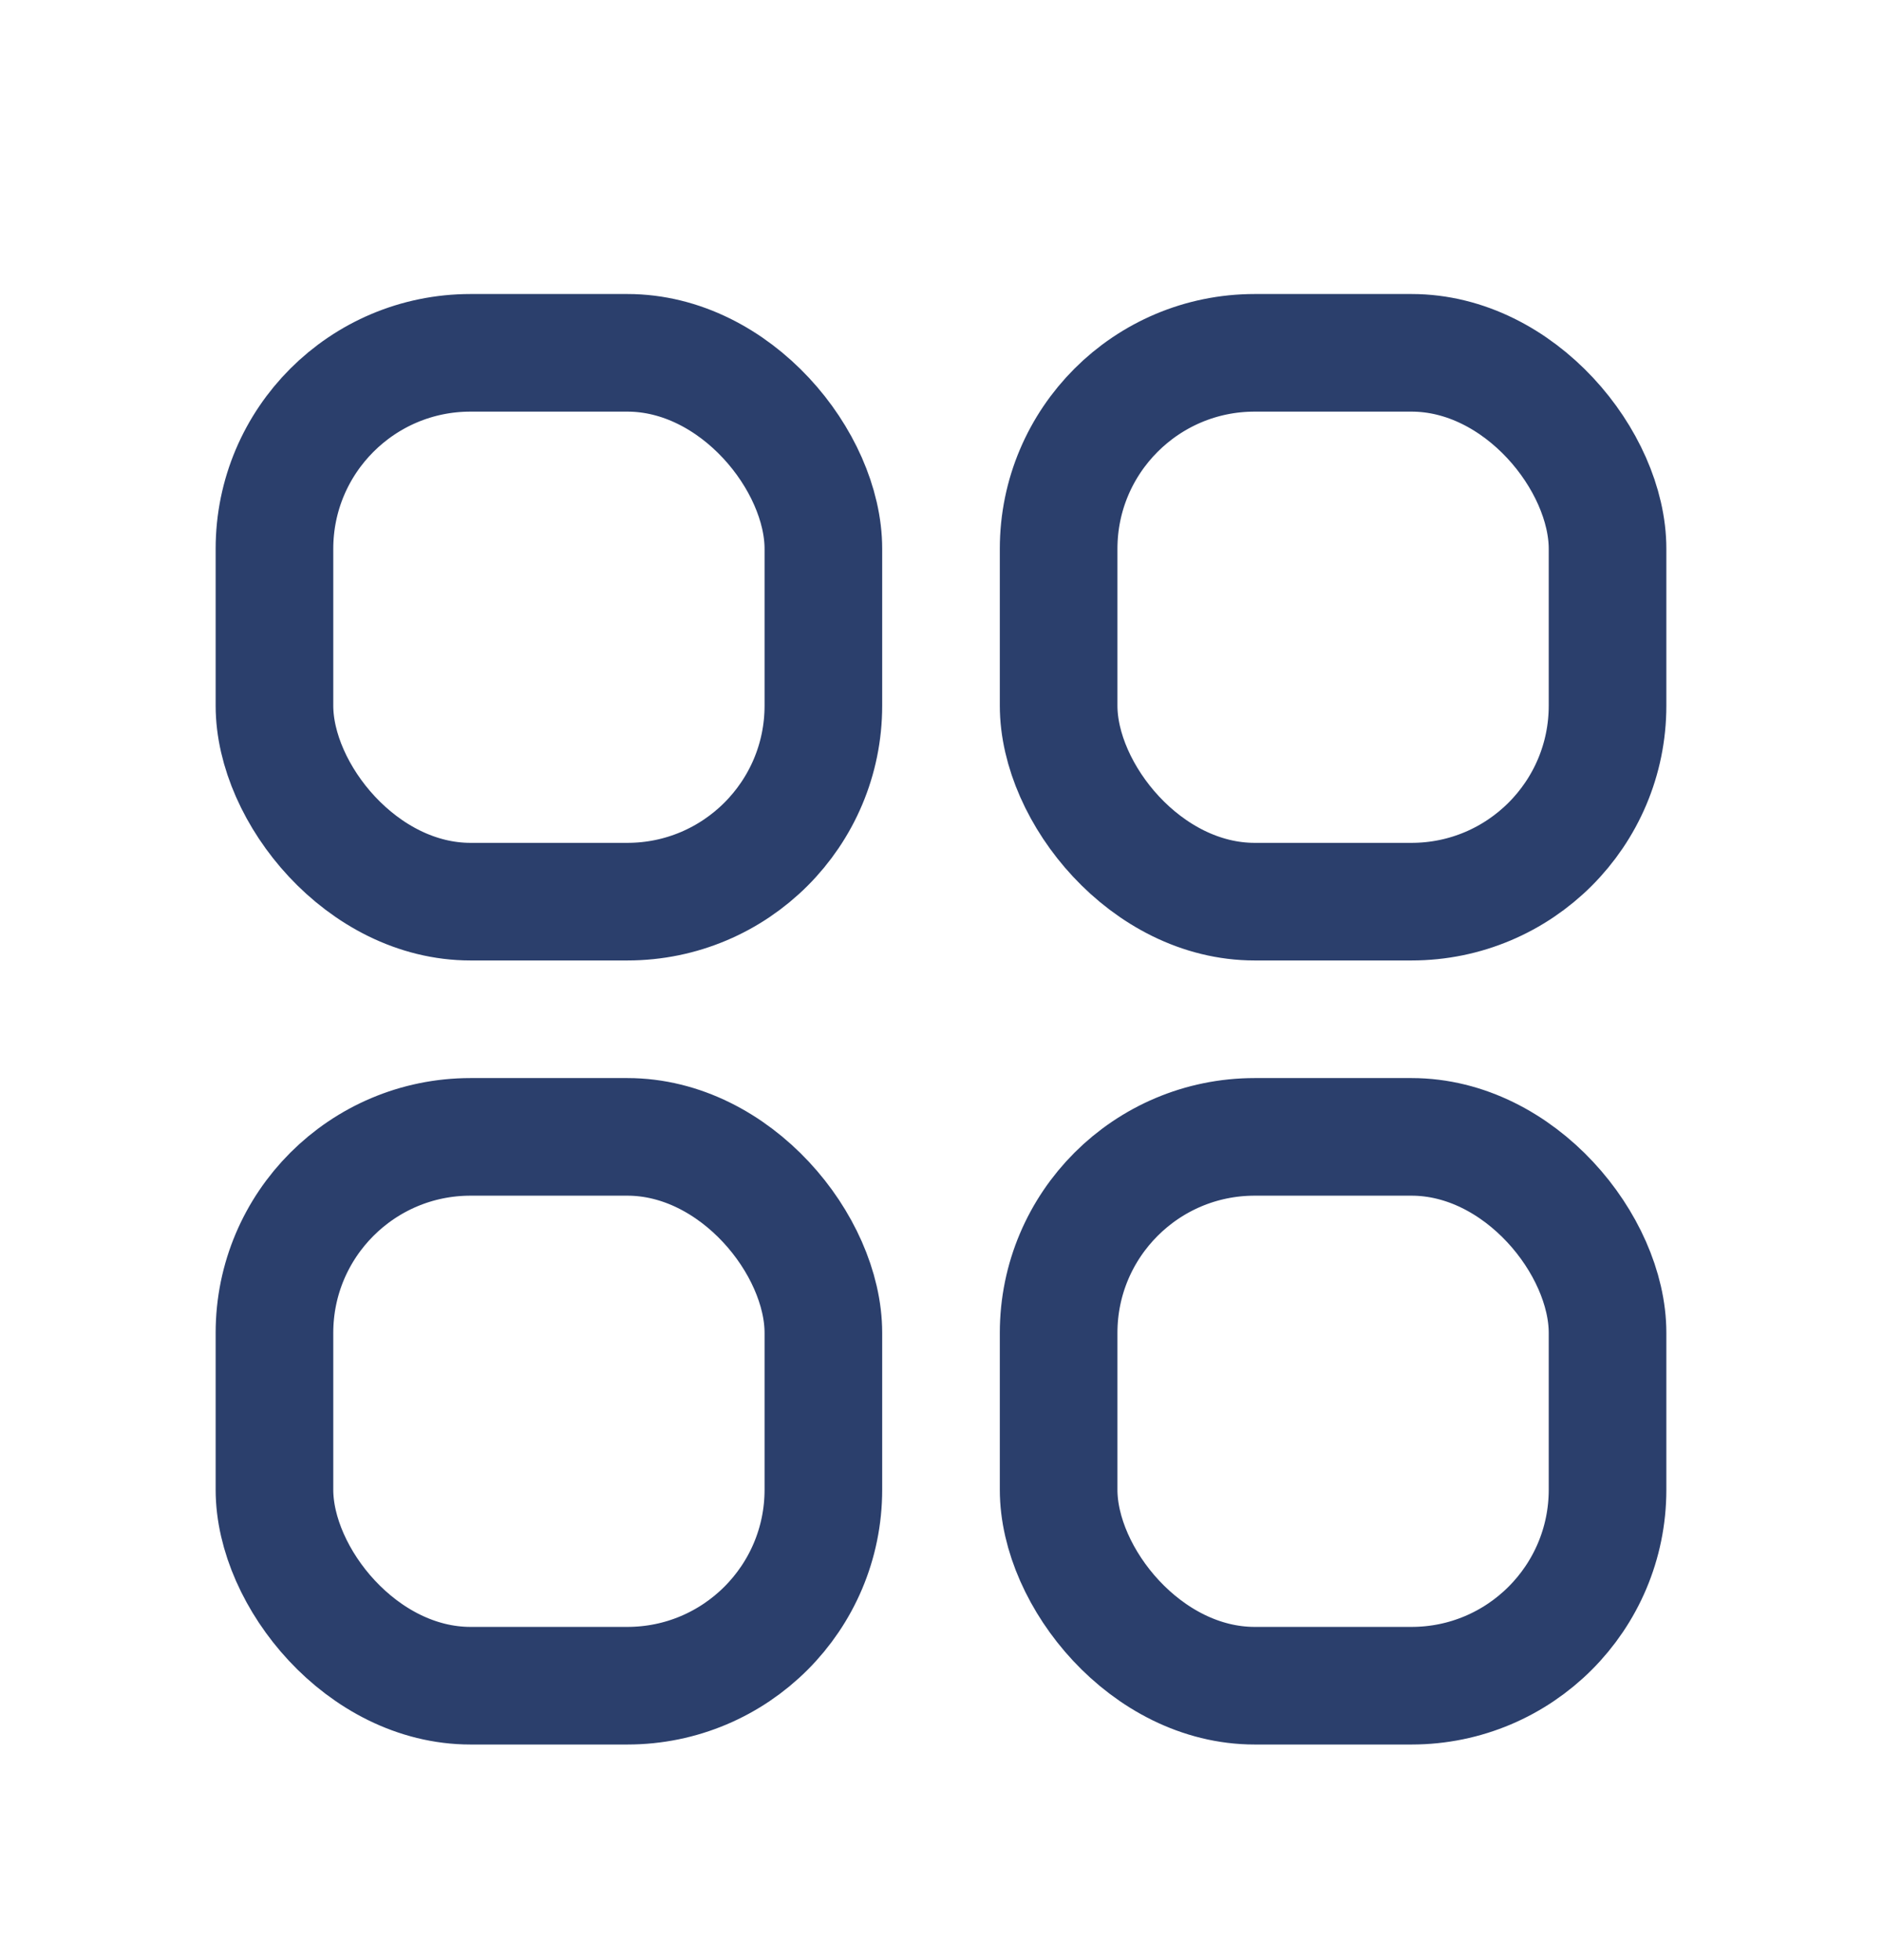 <svg width="24" height="25" viewBox="0 0 24 25" fill="none" xmlns="http://www.w3.org/2000/svg">
<rect x="3.5" y="4.5" width="7" height="7" rx="2.5" stroke="#2B3F6C" stroke-width="1.5"/>
<rect x="3.5" y="14.5" width="7" height="7" rx="2.5" stroke="#2B3F6C" stroke-width="1.5"/>
<rect x="13.5" y="4.5" width="7" height="7" rx="2.5" stroke="#2B3F6C" stroke-width="1.5"/>
<rect x="13.5" y="14.5" width="7" height="7" rx="2.5" stroke="#2B3F6C" stroke-width="1.5"/>
</svg>

